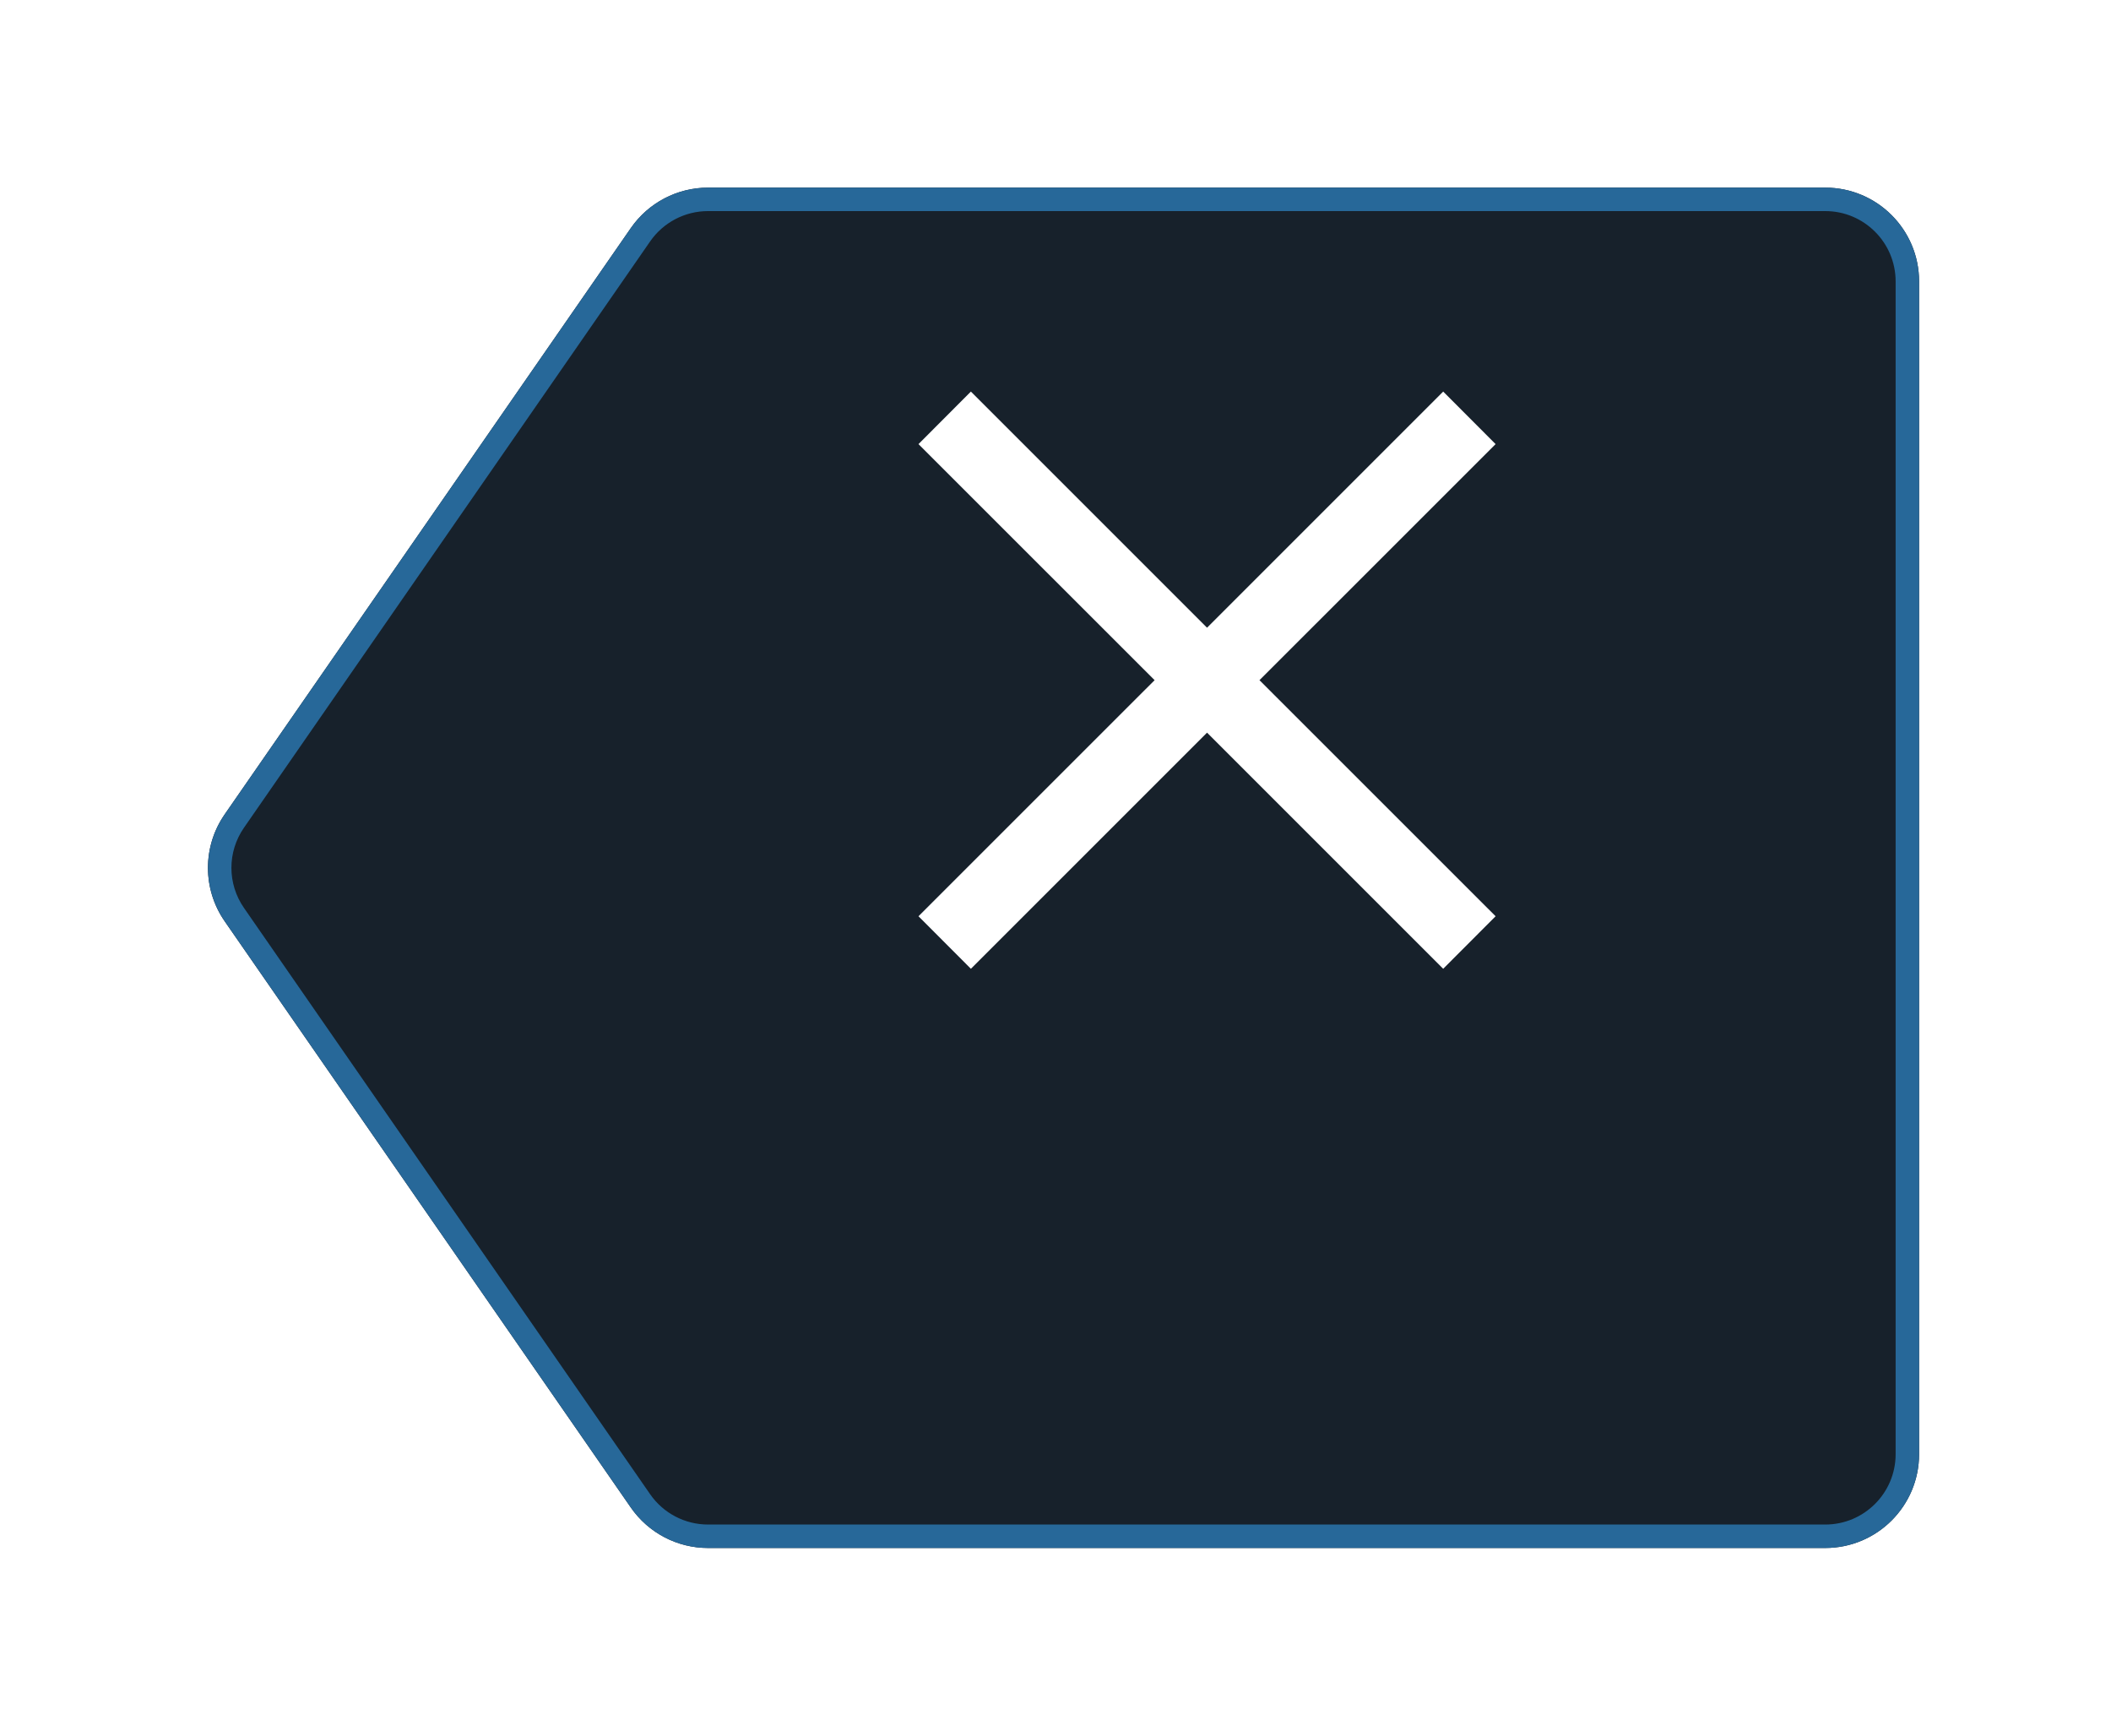 <svg width="45" height="37" viewBox="0 0 45 37" fill="none" xmlns="http://www.w3.org/2000/svg">
<g filter="url(#filter0_d_3831_9336)">
<path d="M13.448 0.861C13.822 0.322 14.437 0 15.093 0H38.909C40.014 0 40.909 0.895 40.909 2V27C40.909 28.105 40.014 29 38.909 29H15.093C14.437 29 13.822 28.678 13.448 28.139L4.789 15.639C4.314 14.954 4.314 14.046 4.789 13.361L13.448 0.861Z" fill="#17212B"/>
<path d="M13.654 1.003C13.981 0.532 14.518 0.25 15.093 0.25H38.909C39.876 0.25 40.659 1.034 40.659 2V27C40.659 27.966 39.876 28.75 38.909 28.75H15.093C14.518 28.75 13.981 28.468 13.654 27.997L4.995 15.497C4.579 14.897 4.579 14.103 4.995 13.503L13.654 1.003Z" stroke="#276899" stroke-width="0.5"/>
</g>
<path d="M25.377 13.735L25.731 14.089L26.084 13.735L30.764 9.055L31.175 9.467L26.495 14.146L26.142 14.5L26.495 14.854L31.175 19.533L30.764 19.945L26.084 15.265L25.731 14.911L25.377 15.265L20.697 19.945L20.286 19.533L24.966 14.854L25.319 14.5L24.966 14.146L20.286 9.467L20.697 9.055L25.377 13.735Z" fill="white" stroke="white"/>
<defs>
<filter id="filter0_d_3831_9336" x="0.433" y="0" width="44.476" height="37" filterUnits="userSpaceOnUse" color-interpolation-filters="sRGB">
<feFlood flood-opacity="0" result="BackgroundImageFix"/>
<feColorMatrix in="SourceAlpha" type="matrix" values="0 0 0 0 0 0 0 0 0 0 0 0 0 0 0 0 0 0 127 0" result="hardAlpha"/>
<feOffset dy="4"/>
<feGaussianBlur stdDeviation="2"/>
<feColorMatrix type="matrix" values="0 0 0 0 0 0 0 0 0 0 0 0 0 0 0 0 0 0 0.25 0"/>
<feBlend mode="normal" in2="BackgroundImageFix" result="effect1_dropShadow_3831_9336"/>
<feBlend mode="normal" in="SourceGraphic" in2="effect1_dropShadow_3831_9336" result="shape"/>
</filter>
</defs>
</svg>
